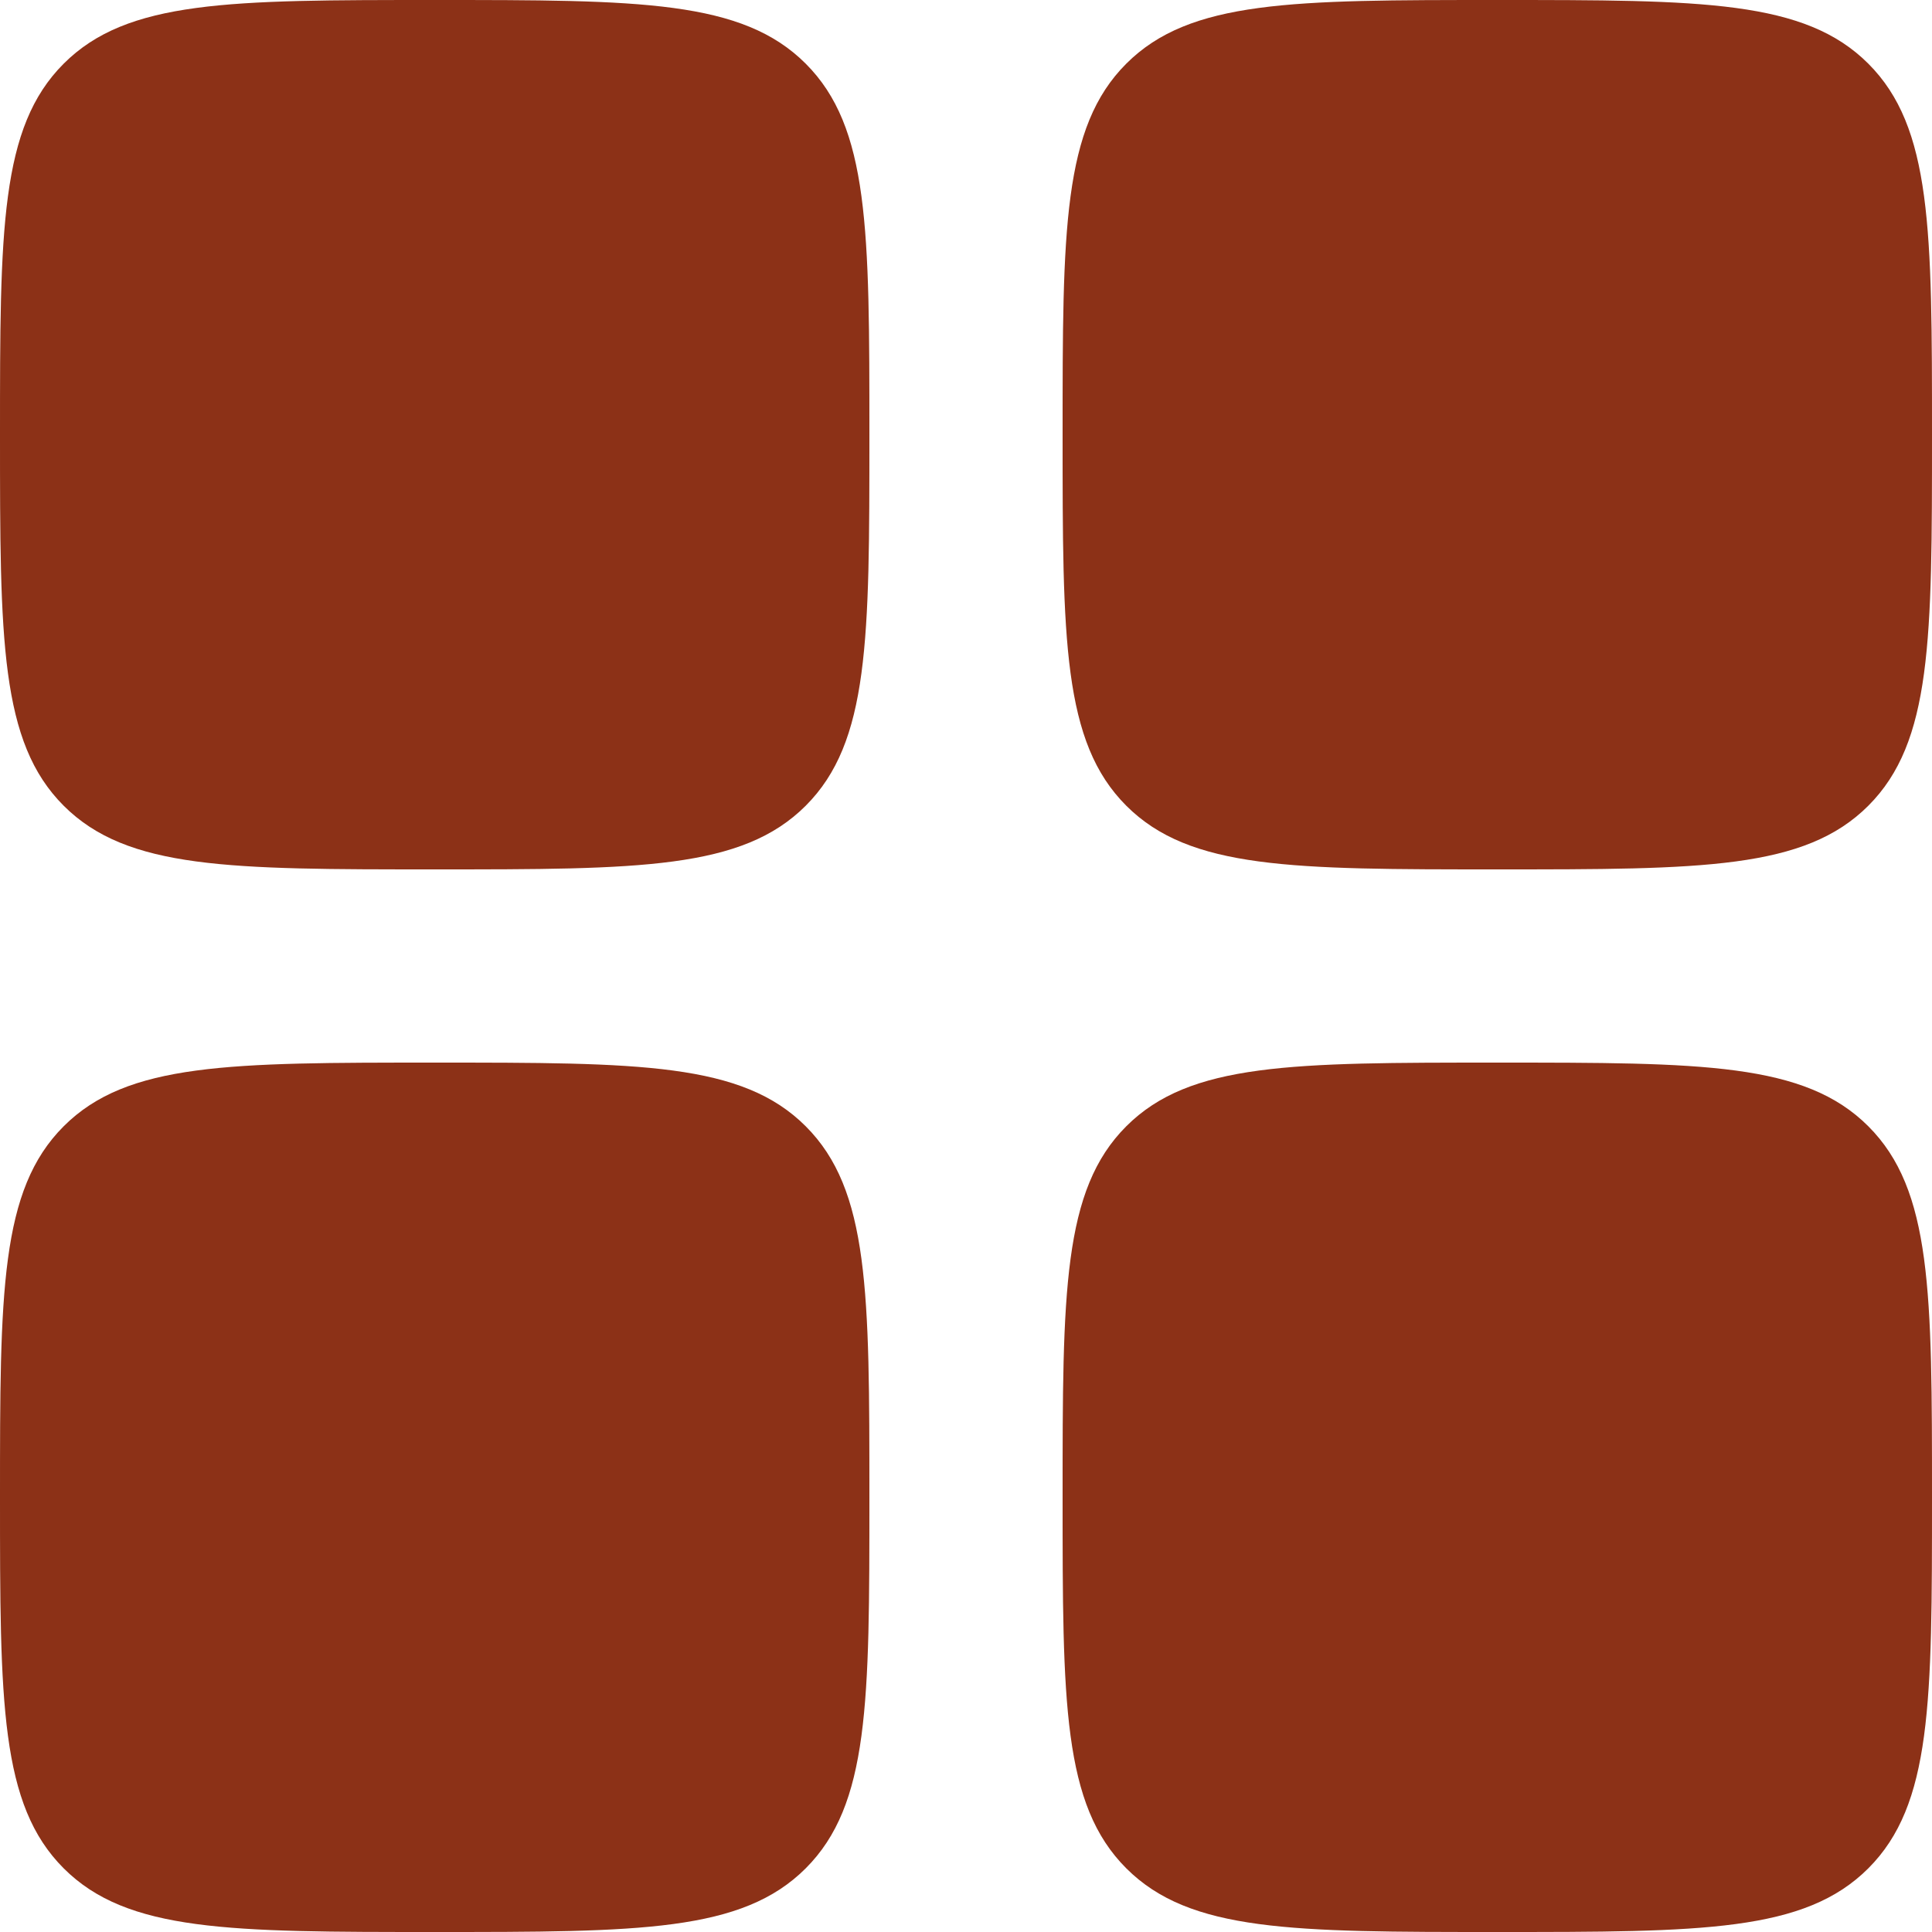 <svg width="25" height="25" viewBox="0 0 25 25" fill="none" xmlns="http://www.w3.org/2000/svg">
<path d="M0.824 0.824C0 1.648 0 2.973 0 5.625C0 8.277 0 9.602 0.824 10.426C1.648 11.25 2.973 11.25 5.625 11.25C8.277 11.25 9.602 11.25 10.426 10.426C11.25 9.602 11.25 8.277 11.25 5.625C11.25 2.973 11.25 1.648 10.426 0.824C9.602 0 8.277 0 5.625 0C2.973 0 1.648 0 0.824 0.824Z" fill="#8C3117"/>
<path d="M14.574 14.574C13.75 15.398 13.75 16.723 13.75 19.375C13.75 22.027 13.75 23.352 14.574 24.176C15.398 25 16.723 25 19.375 25C22.027 25 23.352 25 24.176 24.176C25 23.352 25 22.027 25 19.375C25 16.723 25 15.398 24.176 14.574C23.352 13.75 22.027 13.75 19.375 13.75C16.723 13.75 15.398 13.75 14.574 14.574Z" fill="#8C3117"/>
<path d="M0 19.375C0 16.723 0 15.398 0.824 14.574C1.648 13.75 2.973 13.75 5.625 13.75C8.277 13.75 9.602 13.75 10.426 14.574C11.25 15.398 11.25 16.723 11.25 19.375C11.25 22.027 11.25 23.352 10.426 24.176C9.602 25 8.277 25 5.625 25C2.973 25 1.648 25 0.824 24.176C0 23.352 0 22.027 0 19.375Z" fill="#8C3117"/>
<path d="M14.574 0.824C13.75 1.648 13.75 2.973 13.75 5.625C13.75 8.277 13.75 9.602 14.574 10.426C15.398 11.25 16.723 11.25 19.375 11.25C22.027 11.25 23.352 11.25 24.176 10.426C25 9.602 25 8.277 25 5.625C25 2.973 25 1.648 24.176 0.824C23.352 0 22.027 0 19.375 0C16.723 0 15.398 0 14.574 0.824Z" fill="#8C3117"/>
</svg>

